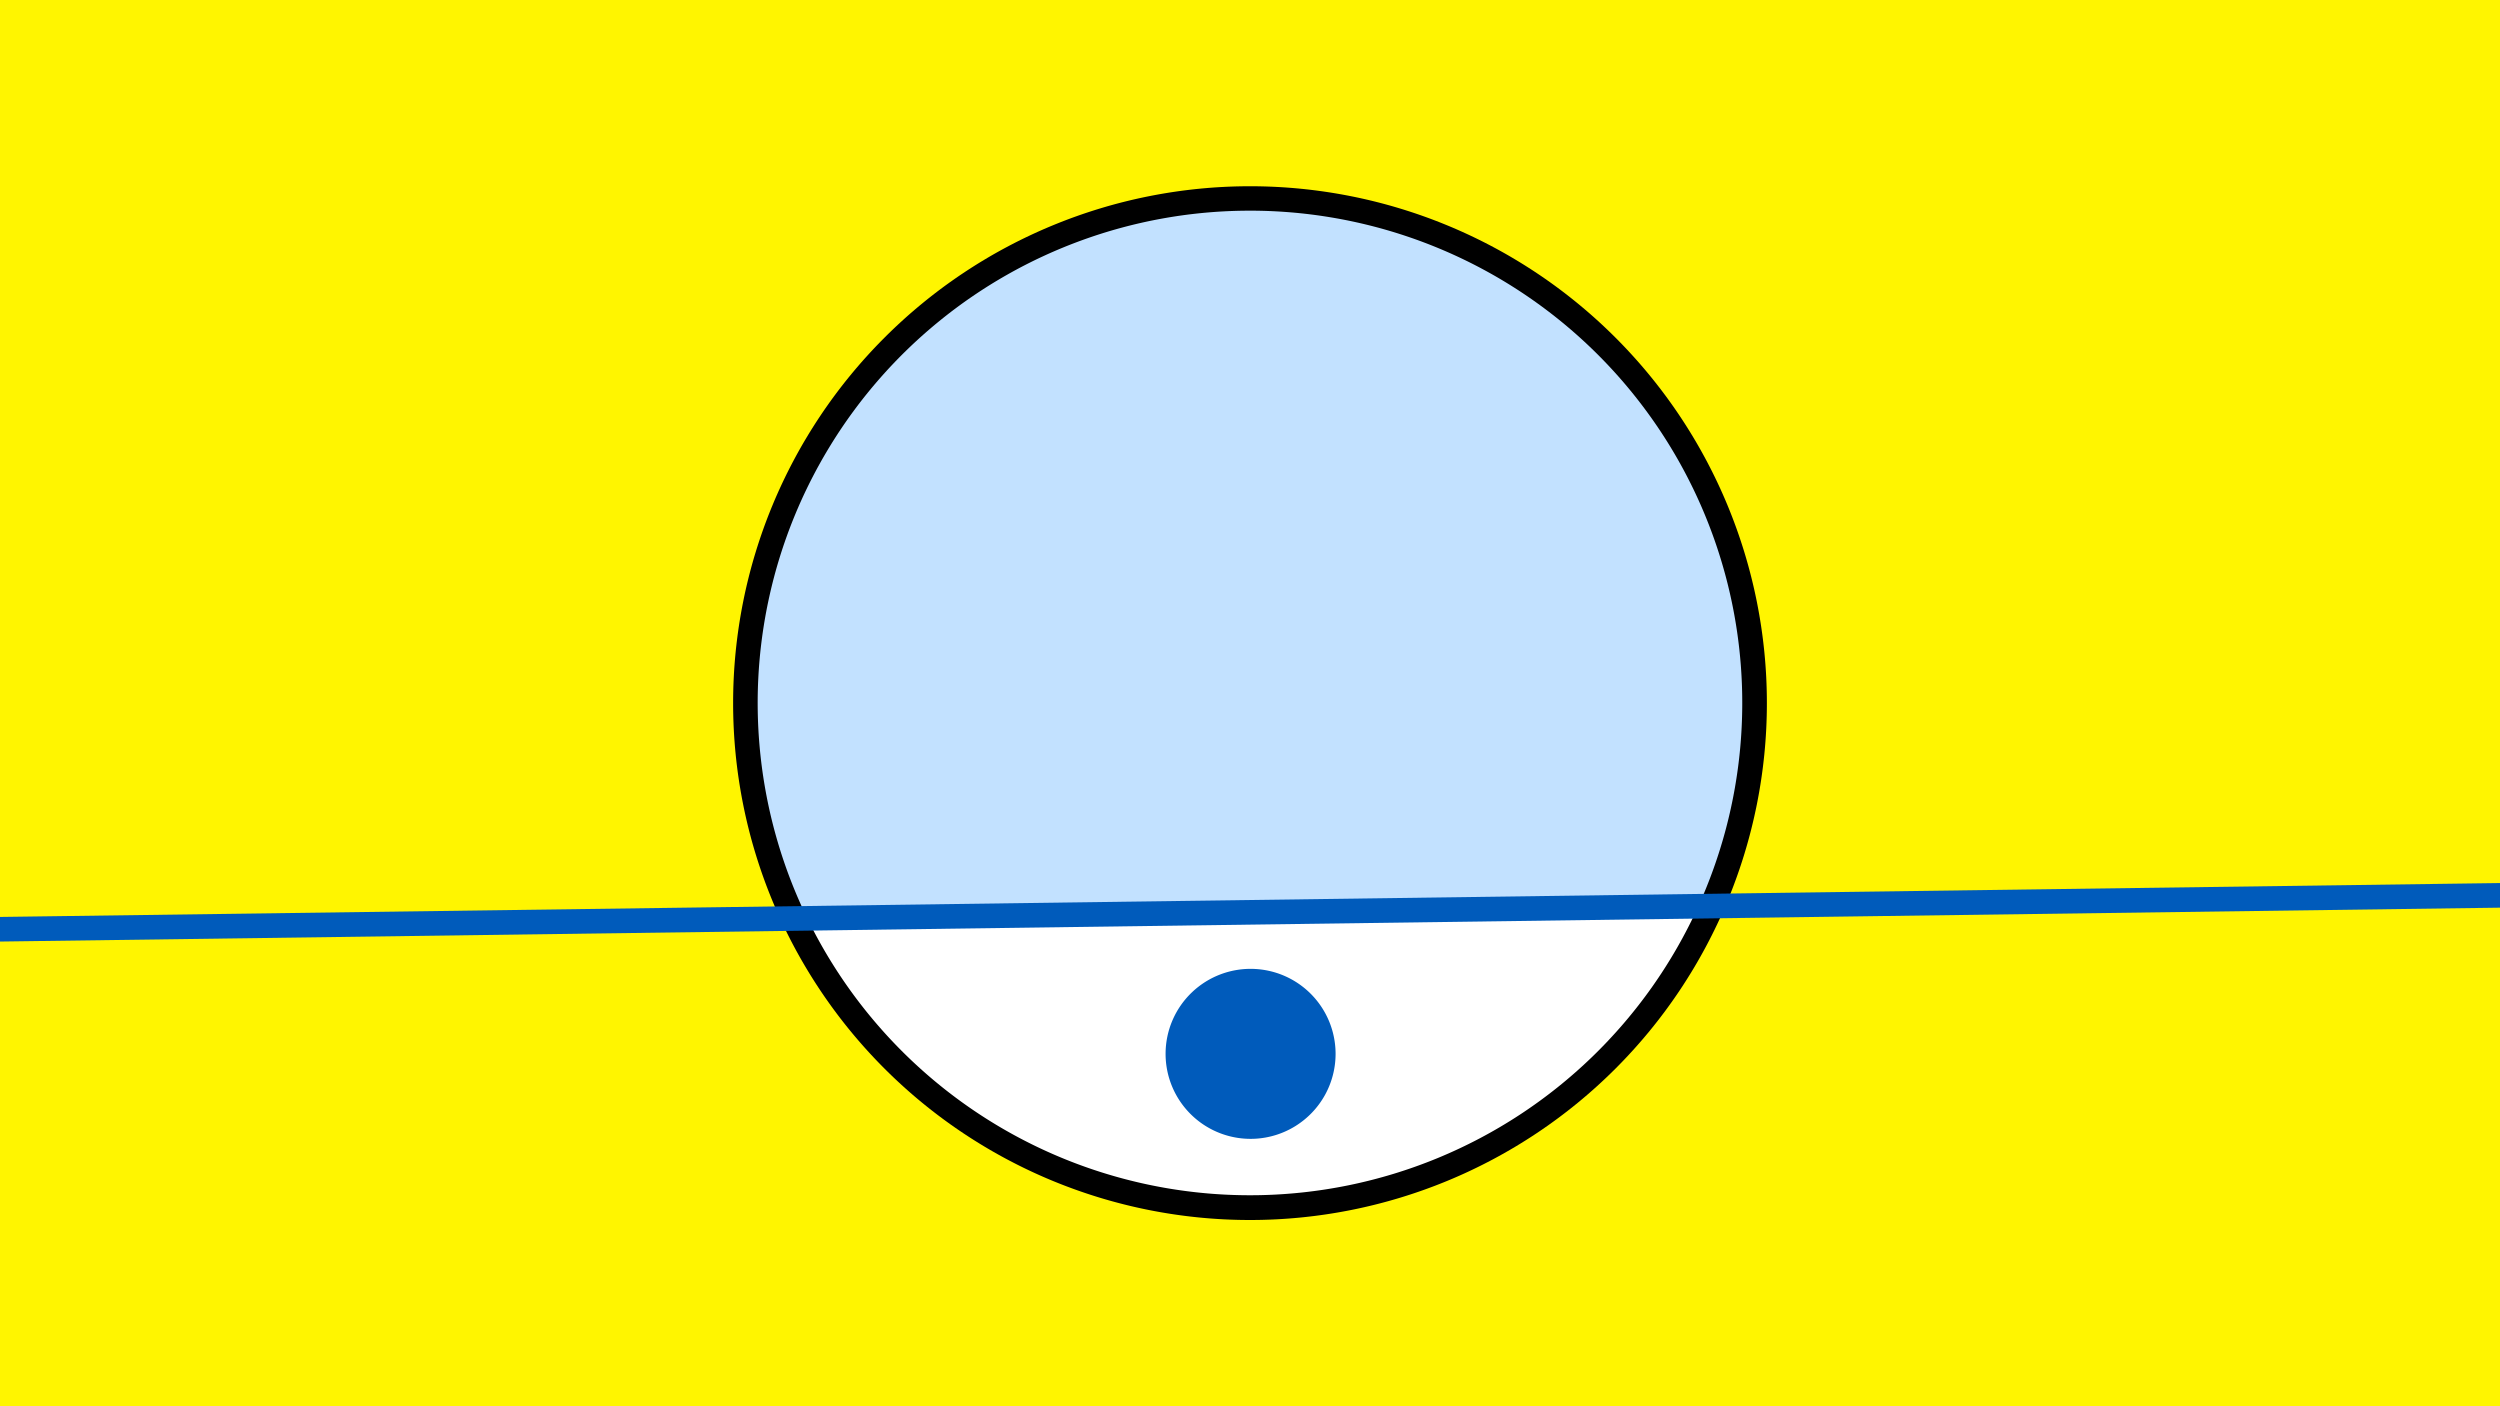 <svg width="1200" height="675" viewBox="-500 -500 1200 675" xmlns="http://www.w3.org/2000/svg"><path d="M-500-500h1200v675h-1200z" fill="#fff500"/><path d="M100 85.6a248.1 248.1 0 1 1 0-496.2 248.1 248.1 0 0 1 0 496.2" fill="undefined"/><path d="M315.2-65a236.3 236.3 0 0 1-427.7 5.8z"  fill="#fff" /><path d="M315.2-65a236.3 236.3 0 1 0-427.7 5.8z"  fill="#c2e1ff" /><path d="M102.3 46.6a40.8 40.8 0 1 1 0-81.5 40.8 40.8 0 0 1 0 81.5" fill="#005bbb"/><path d="M-510,-53.825L710,-70.362" stroke-width="11.812" stroke="#005bbb" /></svg>